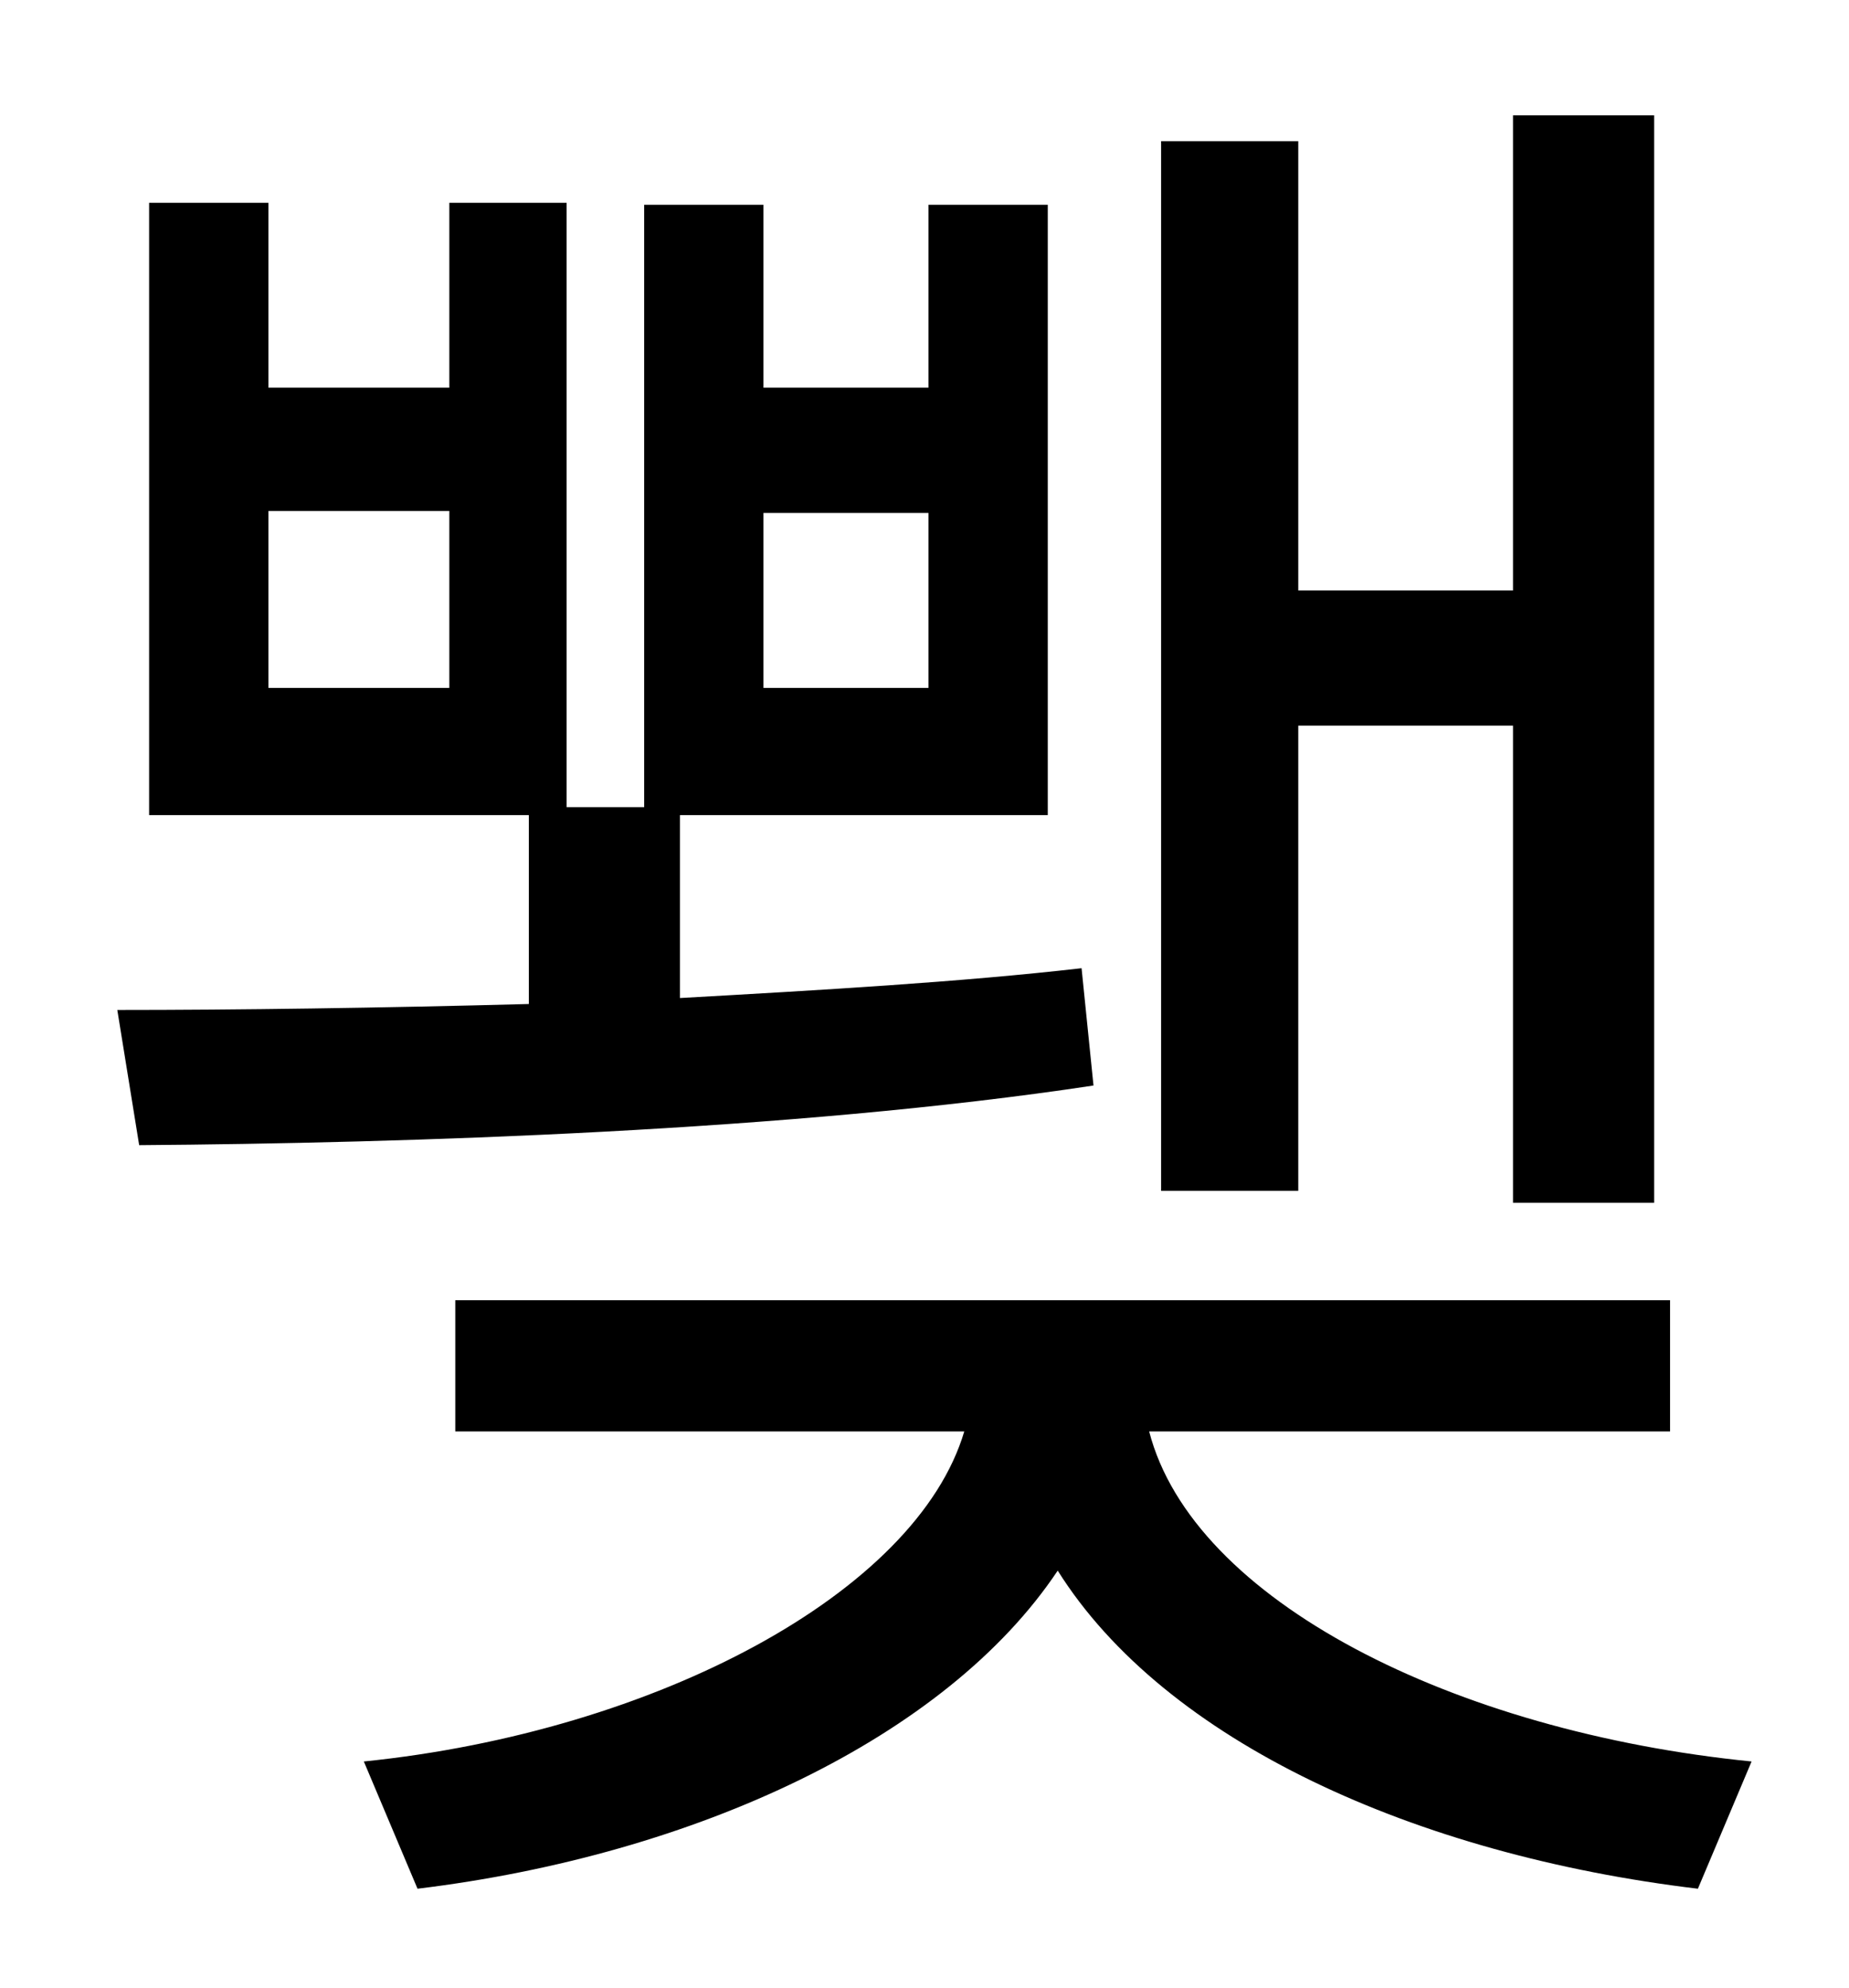<?xml version="1.0" standalone="no"?>
<!DOCTYPE svg PUBLIC "-//W3C//DTD SVG 1.1//EN" "http://www.w3.org/Graphics/SVG/1.1/DTD/svg11.dtd" >
<svg xmlns="http://www.w3.org/2000/svg" xmlns:xlink="http://www.w3.org/1999/xlink" version="1.1" viewBox="-10 0 930 1000">
   <path fill="currentColor"
d="M643 365v234h-69v-528h69v226h108v-239h71v547h-71v-240h-108zM374 258v88h83v-88h-83zM216 346v-89h-91v89h91zM534 487l6 59c-152 23 -346 29 -480 30l-11 -68c60 0 132 -1 207 -3v-95h-191v-308h60v93h91v-93h59v304h39v-303h60v92h83v-92h60v307h-185v92
c71 -4 141 -8 202 -15zM830 720h-262c22 85 153 151 303 166l-27 64c-142 -17 -268 -74 -322 -160c-56 84 -182 143 -322 160l-27 -64c147 -15 278 -85 302 -166h-256v-66h611v66z" />
</svg>
